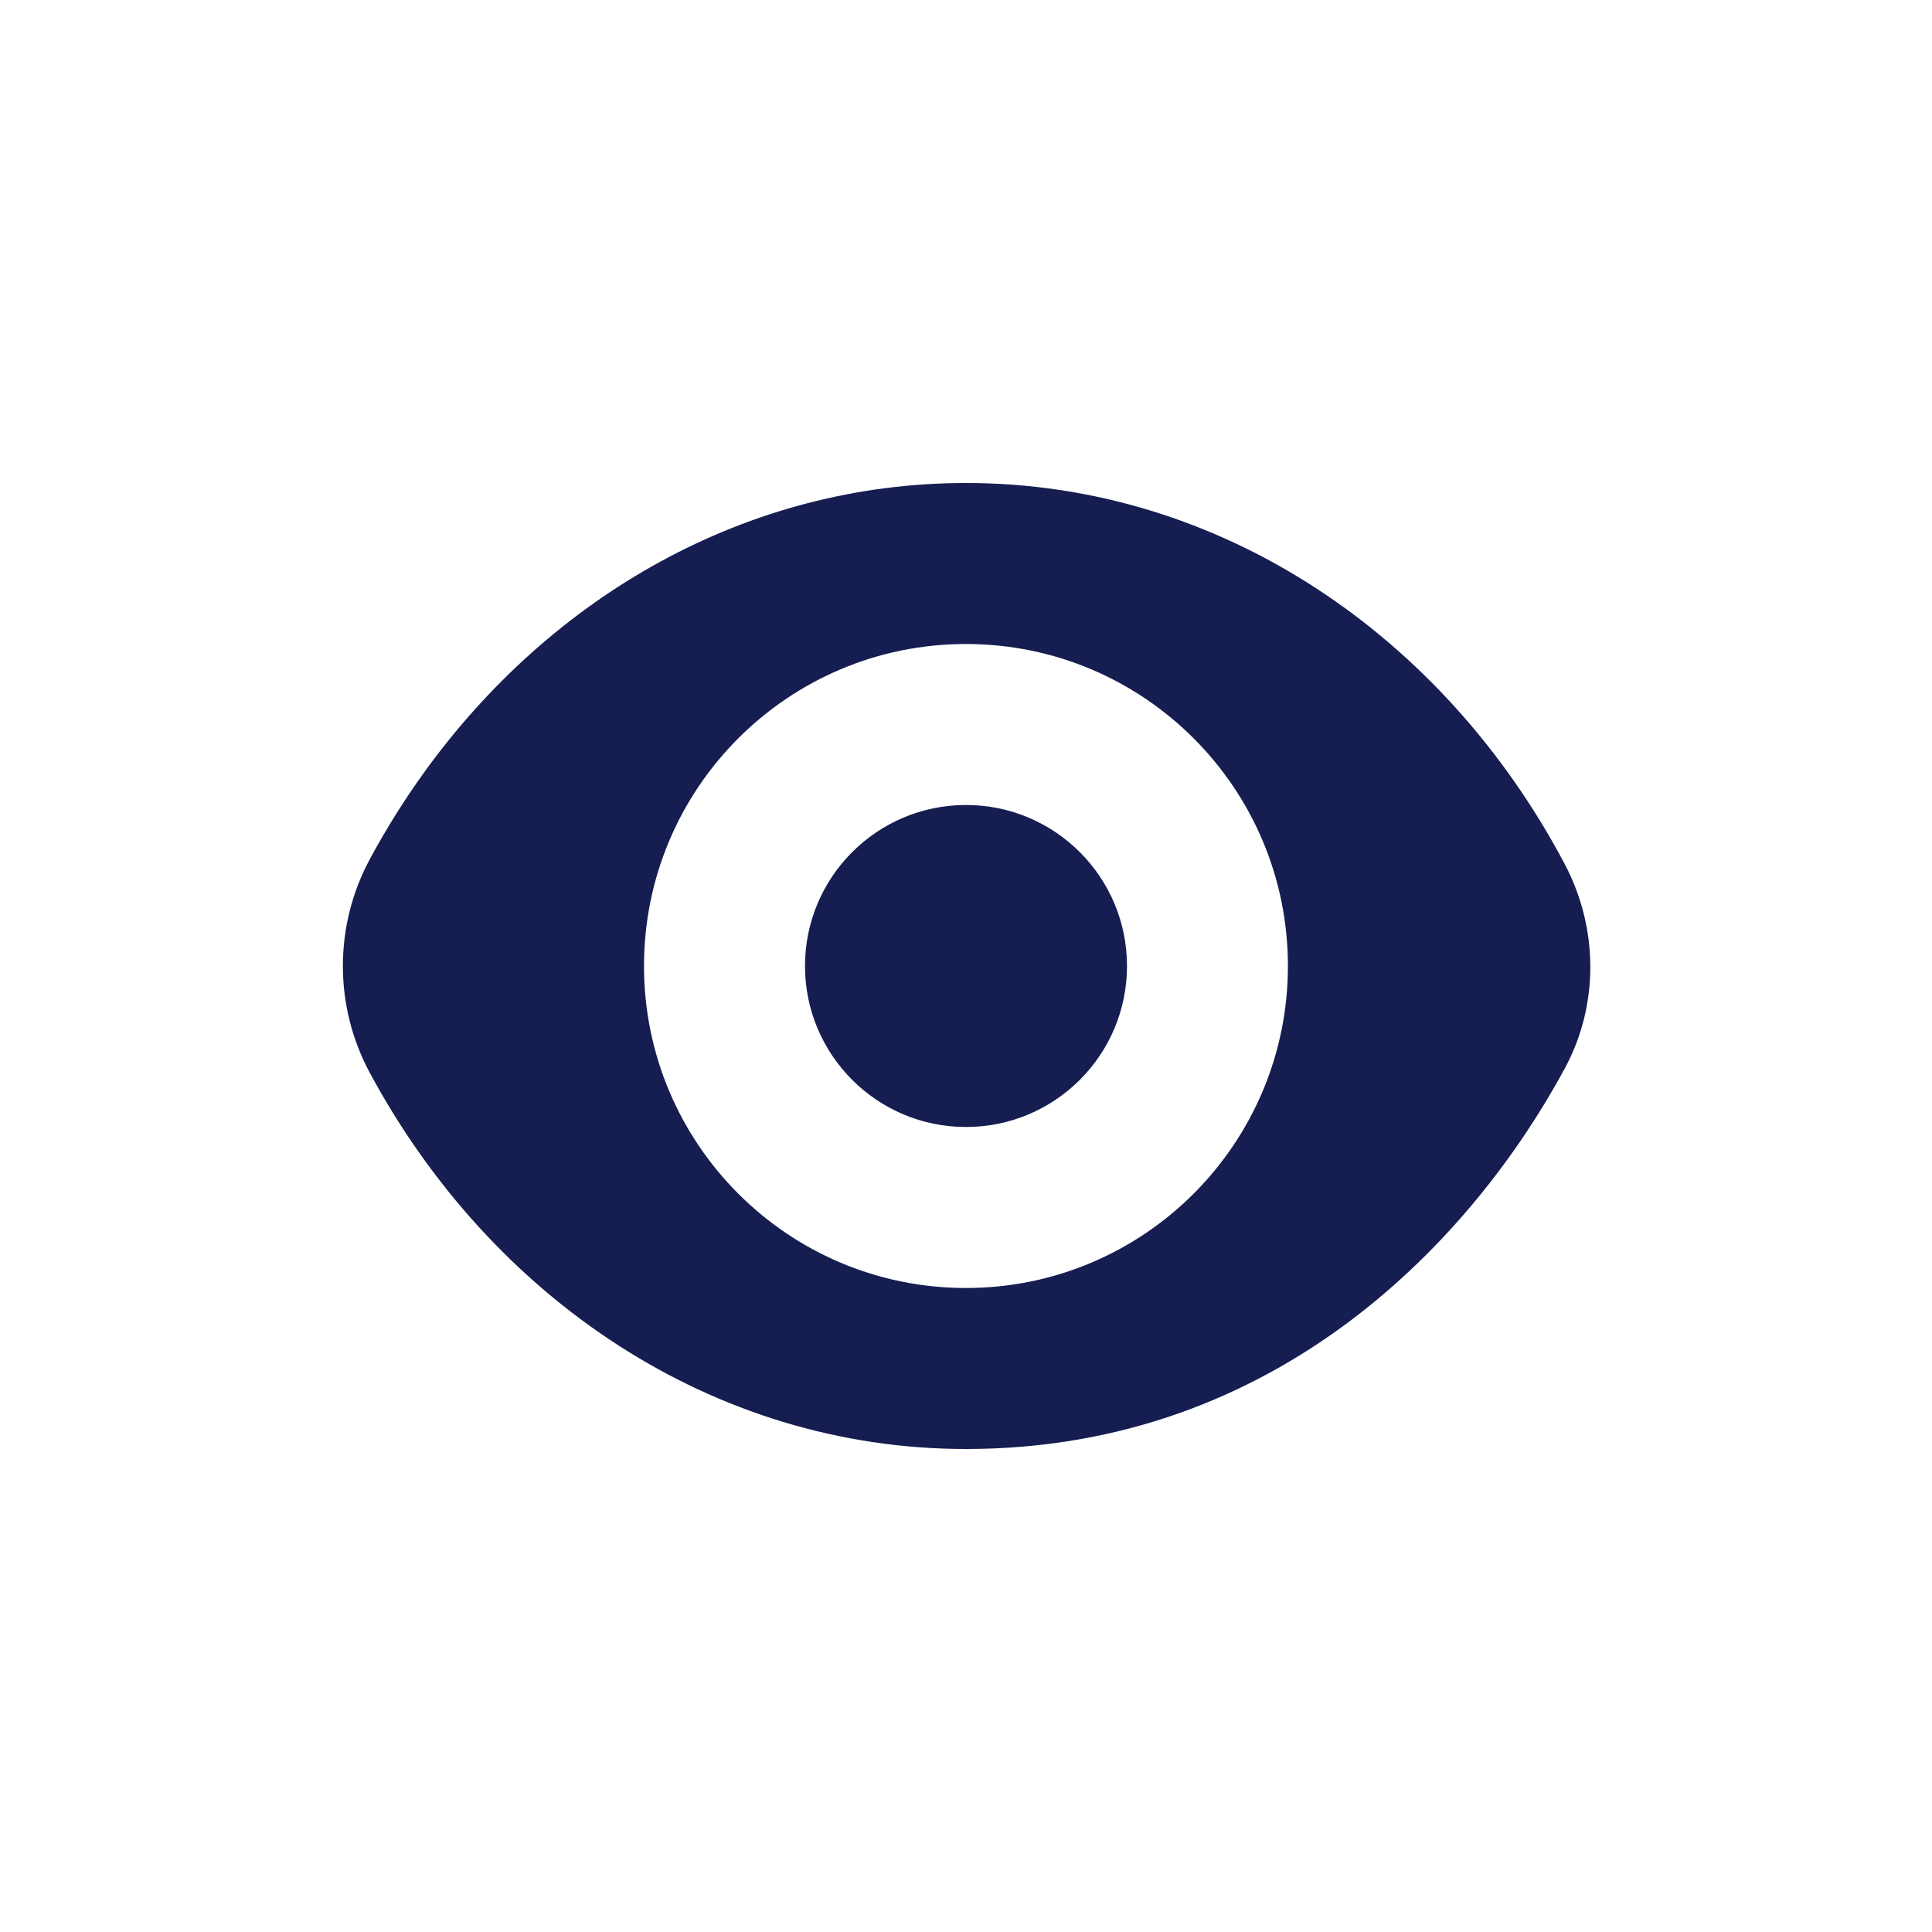 <svg width="24" height="24" viewBox="0 0 24 24" fill="none" xmlns="http://www.w3.org/2000/svg">
  <path fill-rule="evenodd" clip-rule="evenodd"
        d="M5.265 9.6C6.846 7.405 9.275 6 12 6C15.166 6 17.934 7.898 19.434 10.727C19.857 11.524 19.867 12.479 19.438 13.273C18.321 15.34 15.914 18 12 18C8.854 18 6.101 16.126 4.594 13.327C4.148 12.499 4.148 11.501 4.594 10.673C4.796 10.298 5.02 9.94 5.265 9.6ZM11.999 16C14.209 16 15.999 14.209 15.999 12C15.999 9.791 14.209 8 11.999 8C9.79 8 8 9.791 8 12C8 14.209 9.79 16 11.999 16Z"
        fill="#151D51"/>
  <circle cx="12" cy="12" r="2" fill="#151D51"/>
</svg>